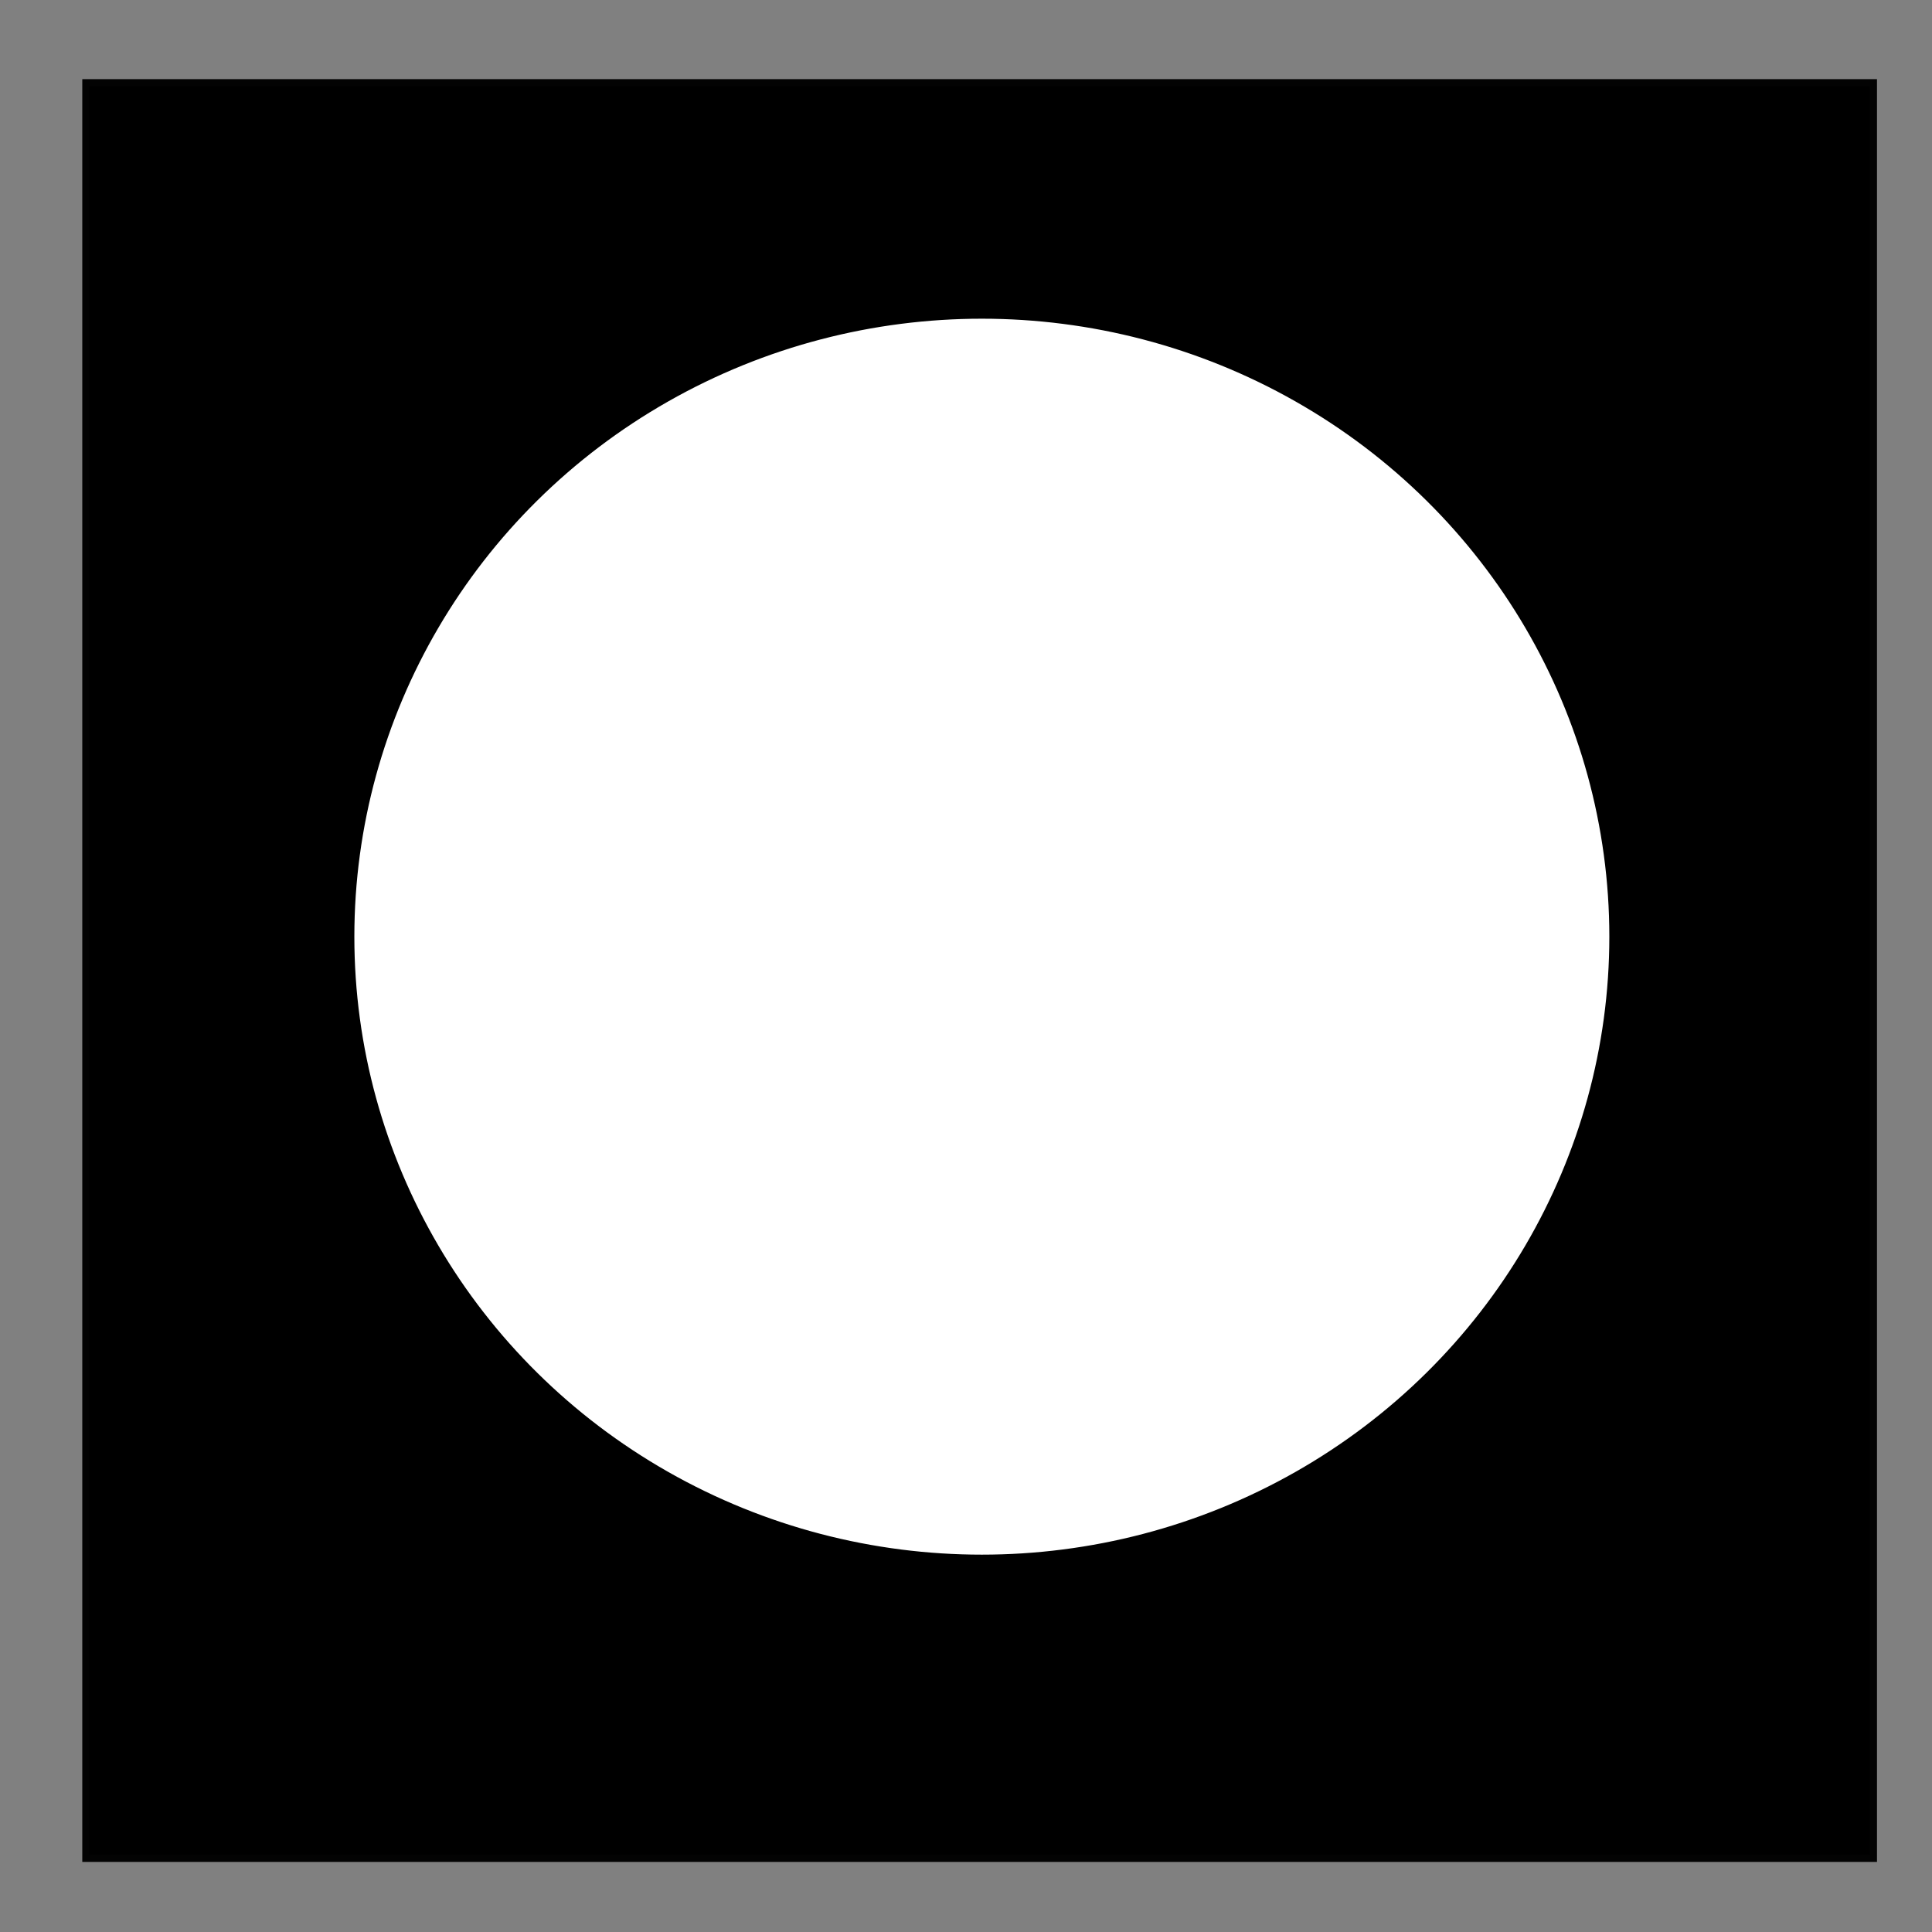 <svg xmlns="http://www.w3.org/2000/svg" width="400" height="400" viewBox="0 0 400 400">
  <rect x="0" y="0" width="400" height="400" fill="#808080" stroke="none"/>
  <g transform="translate(0 -652.362)" stroke="#000">
    <path stroke-width="3" stroke-opacity=".98" d="M18.536 670.248H387.11v366.104H18.536z"/>
    <ellipse cx="203.28" cy="846.291" rx="130.415" ry="128.445" fill="#fff" fill-rule="evenodd"/>
  </g>
</svg>
